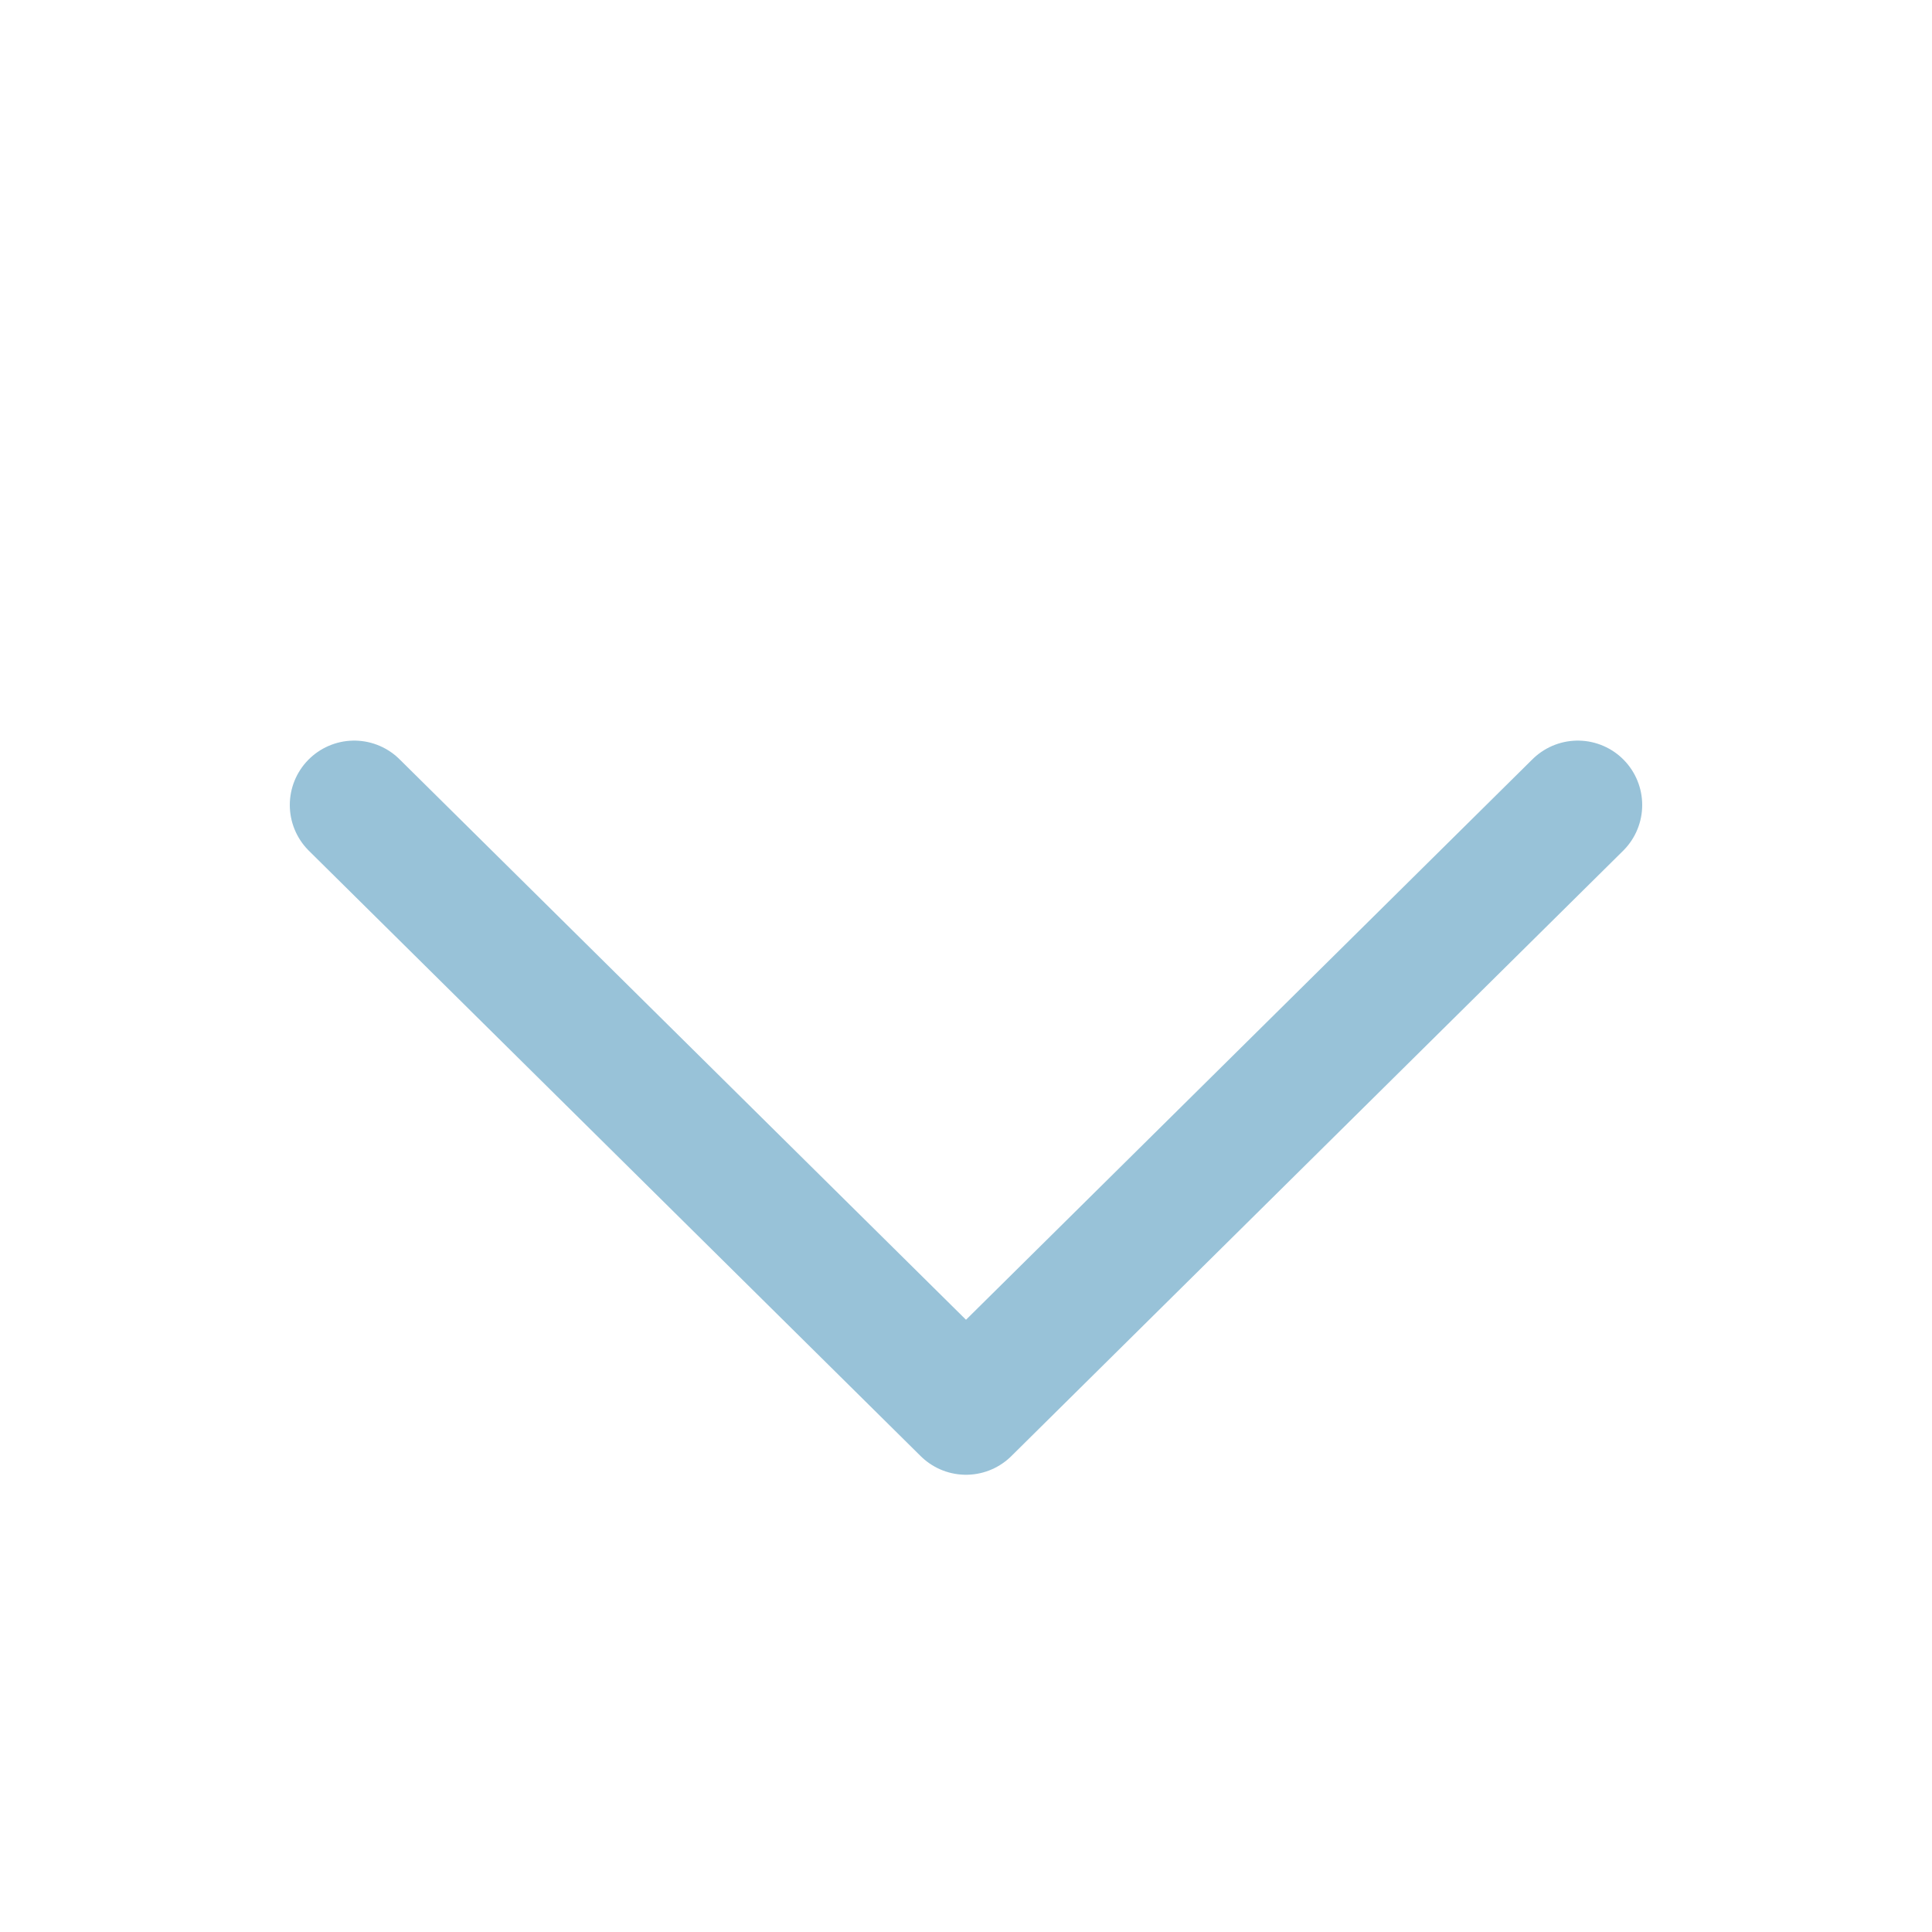 <?xml version="1.0" encoding="utf-8"?>
<!-- Generator: Adobe Illustrator 24.1.2, SVG Export Plug-In . SVG Version: 6.00 Build 0)  -->
<svg version="1.1" id="圖層_1" xmlns="http://www.w3.org/2000/svg" xmlns:xlink="http://www.w3.org/1999/xlink" x="0px" y="0px"
	 viewBox="0 0 30 30" style="enable-background:new 0 0 30 30;" xml:space="preserve">
<style type="text/css">
	.st0{fill:none;stroke:#98C2D8;stroke-width:2;stroke-linecap:round;stroke-linejoin:round;stroke-miterlimit:10;}
</style>
<polyline class="st0" points="24.5,12.5 15,21.9 5.5,12.5 "/>
</svg>
